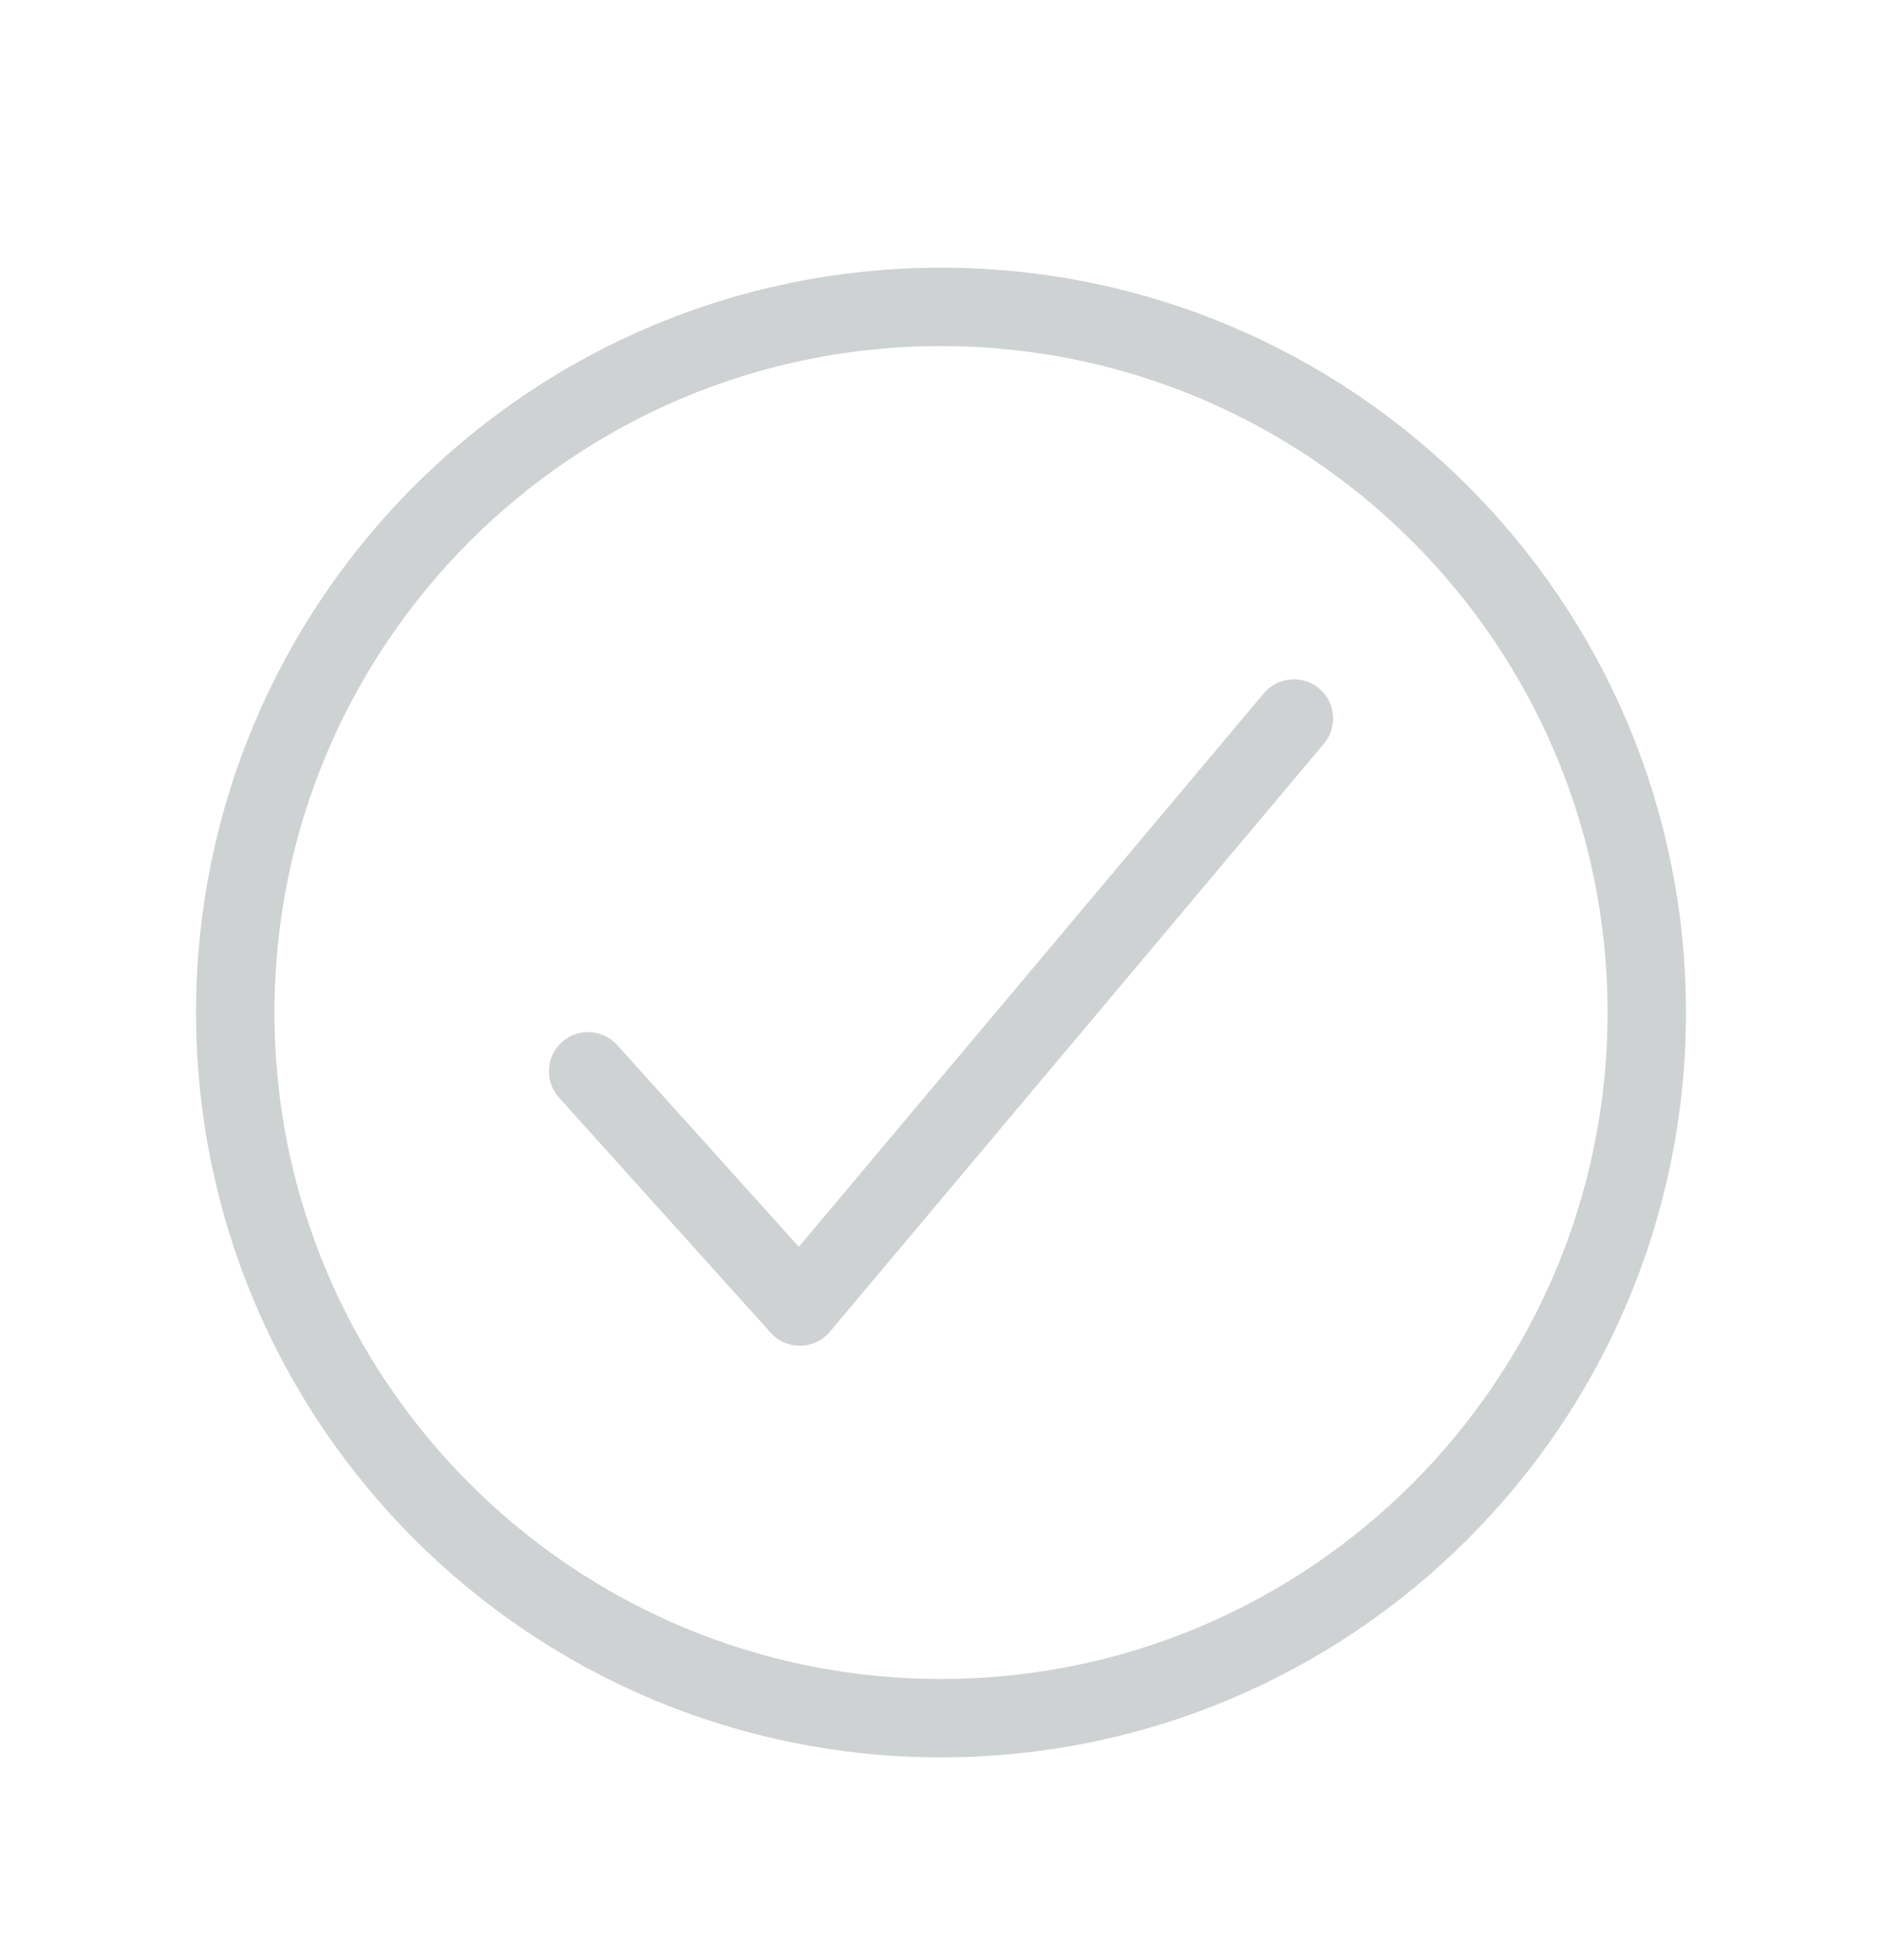 <svg width="24" height="25" viewBox="0 0 24 25" fill="none" xmlns="http://www.w3.org/2000/svg">
<g id="icons / checkmark-circle-outline">
<path id="Vector" d="M21 12.914C21 7.945 16.969 3.914 12 3.914C7.031 3.914 3 7.945 3 12.914C3 17.883 7.031 21.914 12 21.914C16.969 21.914 21 17.883 21 12.914Z" stroke="#CED2D2" stroke-miterlimit="10"/>
<path id="Vector_2" d="M16.5 9.164L10.2 16.664L7.5 13.664" stroke="#CED2D2" stroke-linecap="round" stroke-linejoin="round"/>
</g>
</svg>
